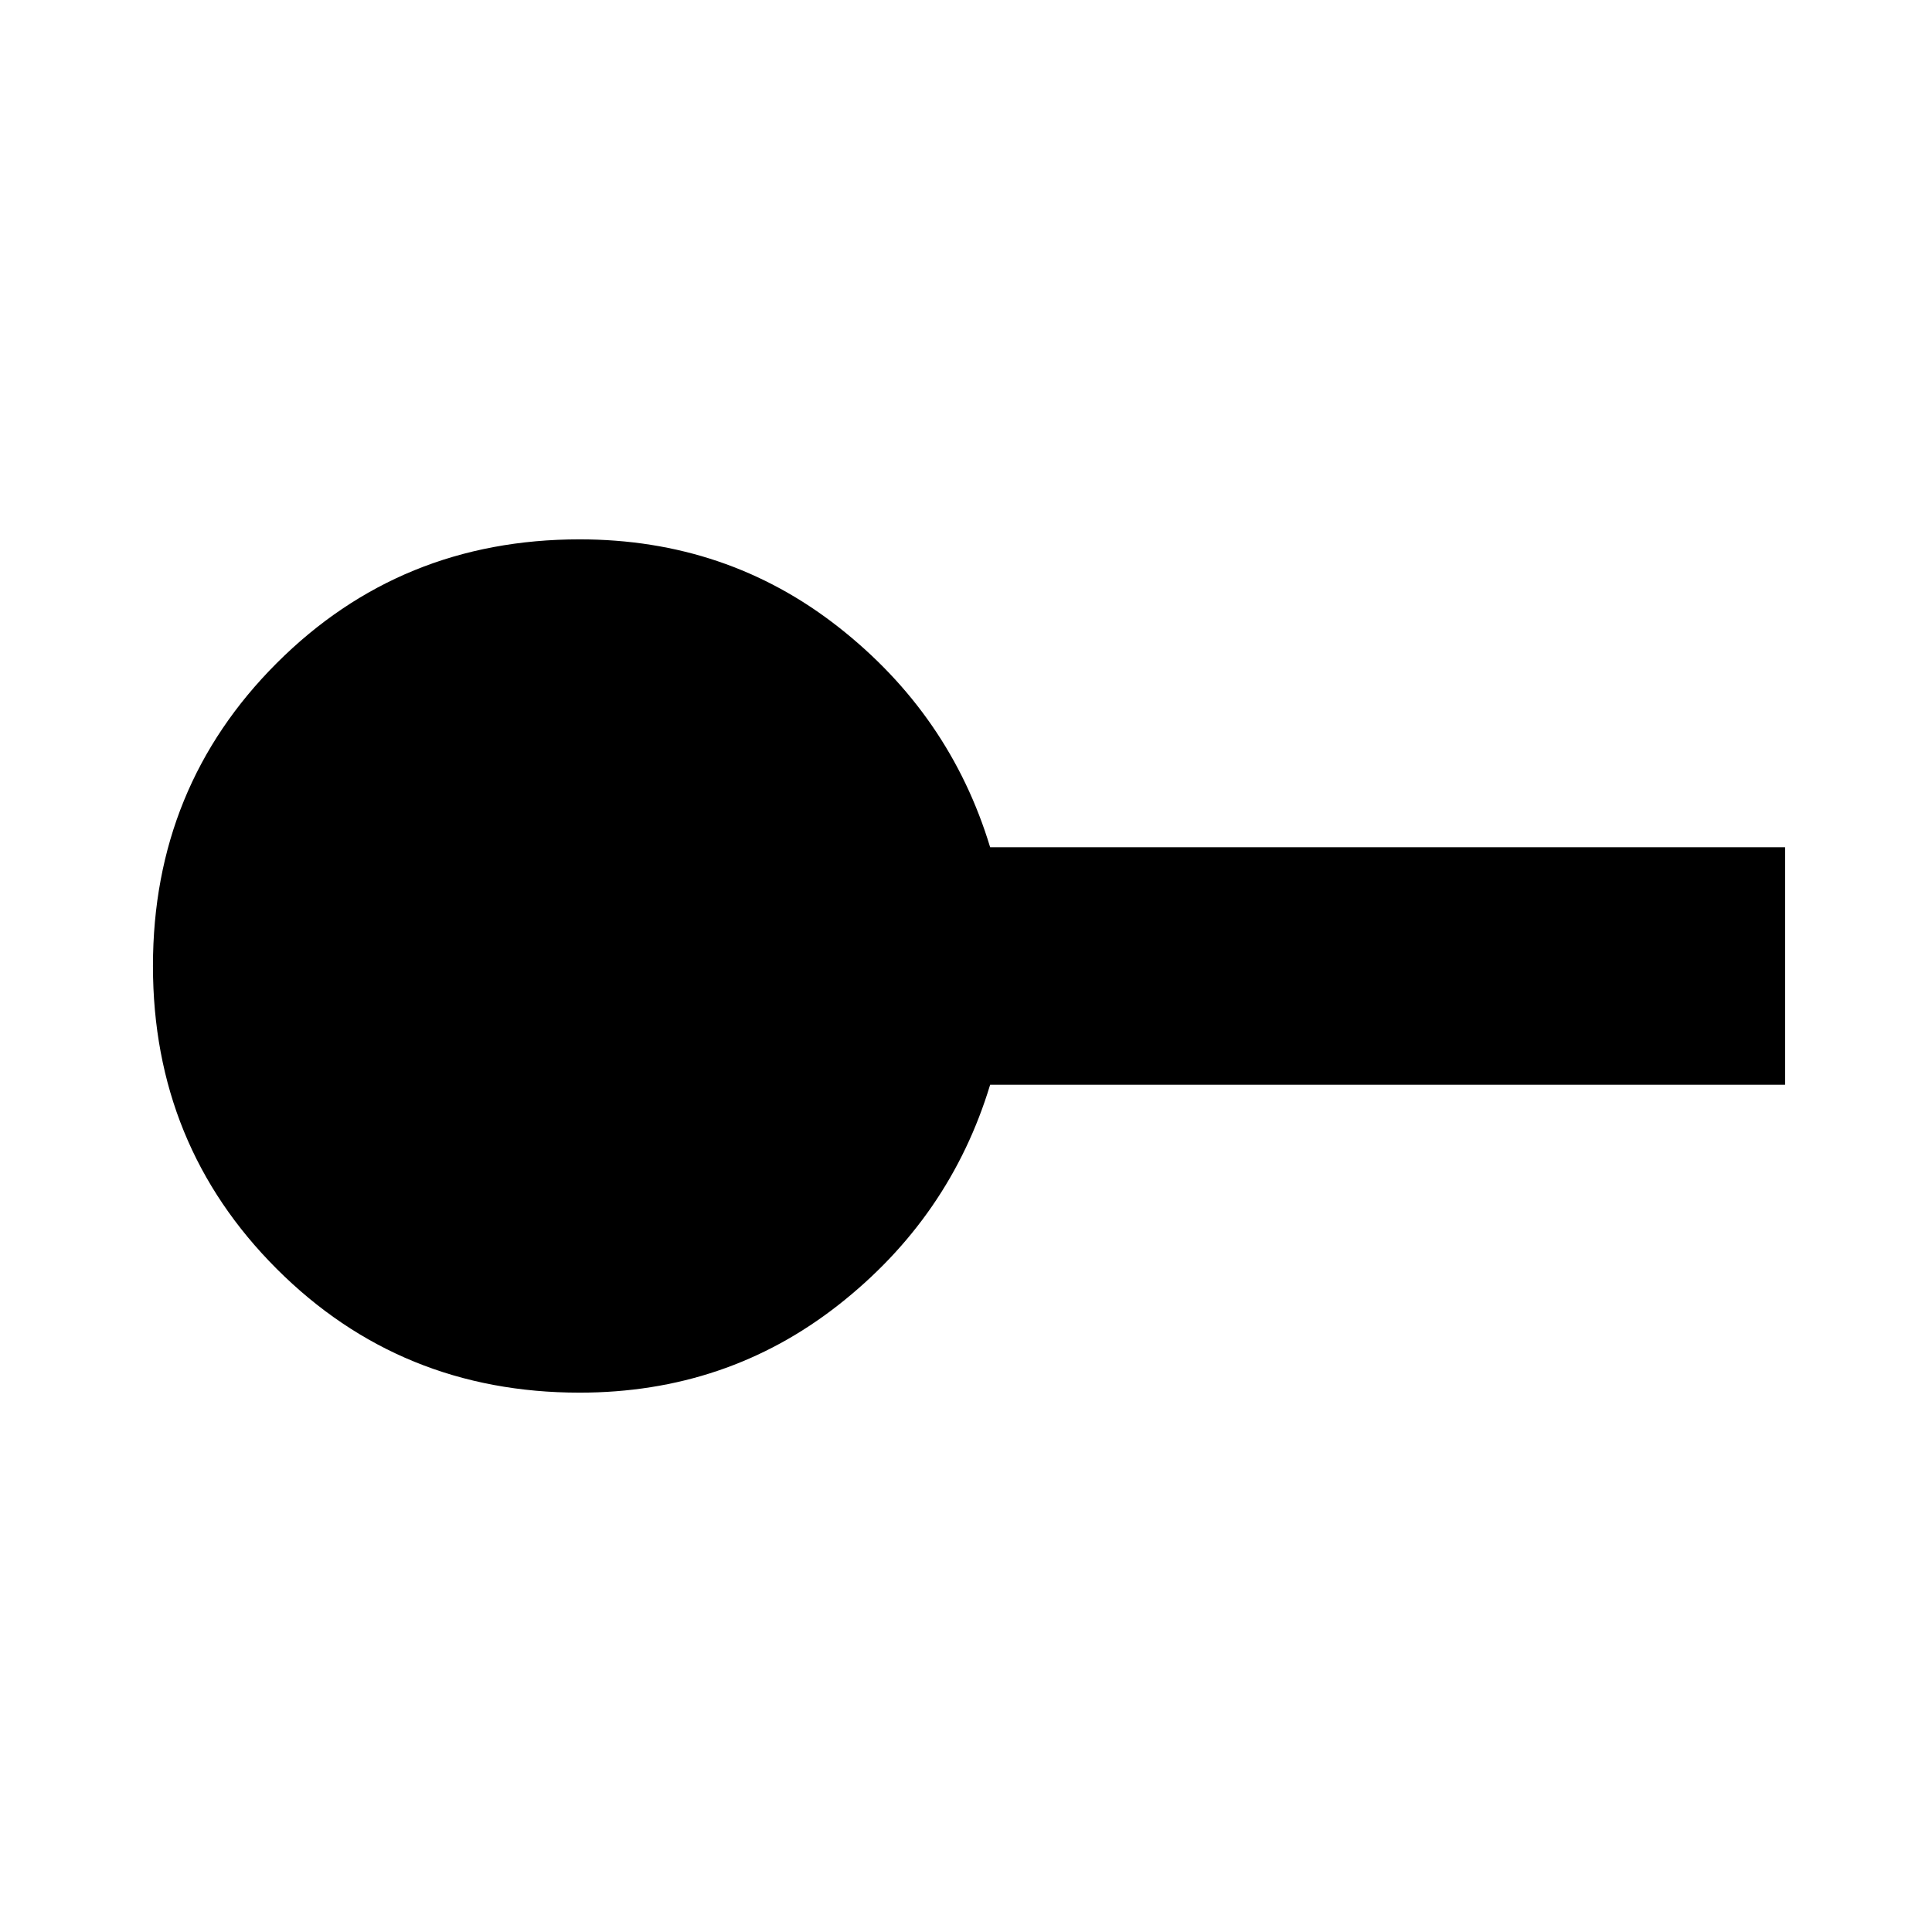 <svg xmlns="http://www.w3.org/2000/svg" height="20" viewBox="0 -960 960 960" width="20"><path d="M288-268q-89 0-150.5-61.5T76-480q0-89 61.5-150.5T288-692q73.031 0 128.516 43.5Q472-605 492-539h395v118H492q-20 66-75.484 109.5Q361.031-268 288-268Z"/></svg>